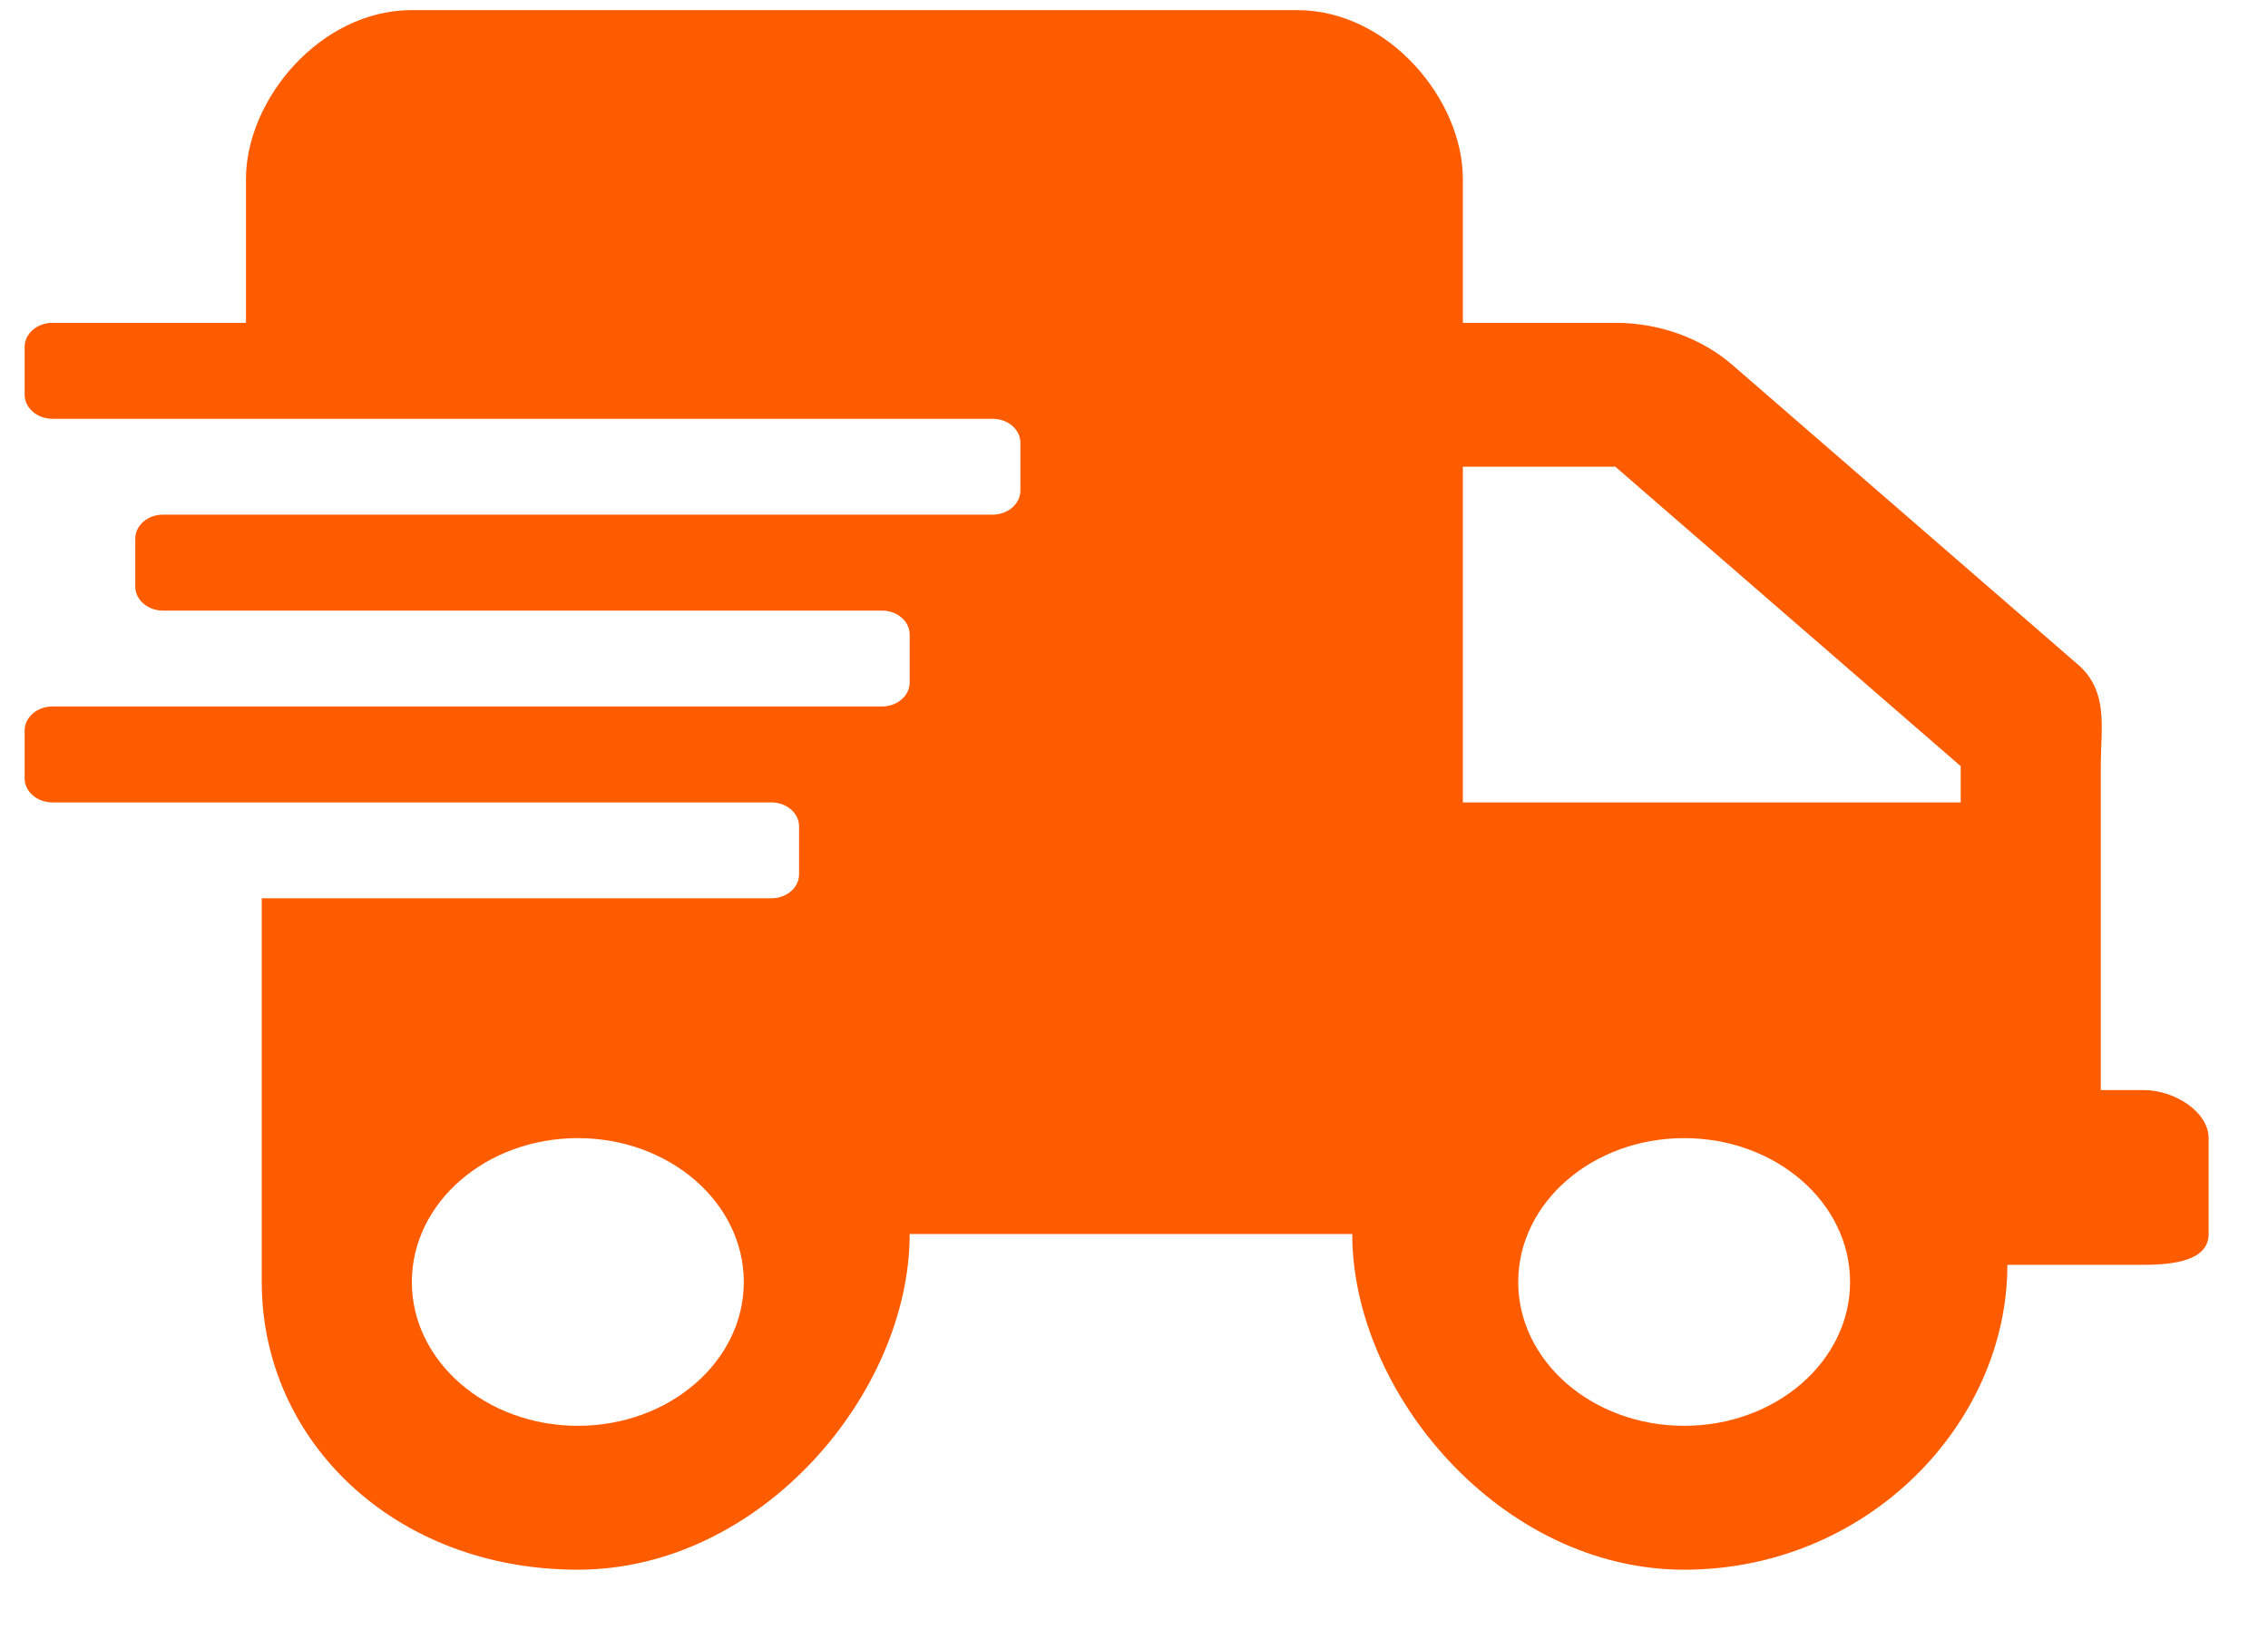 <svg width="22" height="16" viewBox="0 0 22 16" fill="none" xmlns="http://www.w3.org/2000/svg">
<path d="M20.796 10.576H20.378V7.433C20.378 7.064 20.458 6.709 20.156 6.447L16.806 3.542C16.504 3.28 16.095 3.132 15.669 3.132H14.19V1.736C14.19 0.966 13.469 0.098 12.581 0.098H3.995C3.107 0.098 2.386 0.966 2.386 1.736V3.132H0.508C0.36 3.132 0.239 3.237 0.239 3.365V3.83C0.239 3.958 0.36 4.063 0.508 4.063H9.629C9.777 4.063 9.898 4.167 9.898 4.295V4.76C9.898 4.888 9.777 4.993 9.629 4.993H1.581C1.433 4.993 1.312 5.098 1.312 5.226V5.691C1.312 5.819 1.433 5.924 1.581 5.924H8.556C8.704 5.924 8.824 6.028 8.824 6.156V6.622C8.824 6.75 8.704 6.854 8.556 6.854H0.508C0.36 6.854 0.239 6.959 0.239 7.087V7.552C0.239 7.68 0.36 7.785 0.508 7.785H7.483C7.631 7.785 7.751 7.889 7.751 8.017V8.483C7.751 8.611 7.631 8.715 7.483 8.715H2.539V10.576V12.438C2.539 13.979 3.828 15.229 5.605 15.229C7.382 15.229 8.824 13.514 8.824 11.972H13.117C13.117 13.514 14.559 15.229 16.337 15.229C18.114 15.229 19.472 13.812 19.472 12.271H20.796C21.091 12.271 21.424 12.228 21.424 11.972V11.042C21.424 10.786 21.091 10.576 20.796 10.576ZM5.605 13.833C4.716 13.833 3.995 13.208 3.995 12.438C3.995 11.667 4.716 11.042 5.605 11.042C6.494 11.042 7.215 11.667 7.215 12.438C7.215 13.208 6.494 13.833 5.605 13.833ZM16.337 13.833C15.448 13.833 14.727 13.208 14.727 12.438C14.727 11.667 15.448 11.042 16.337 11.042C17.225 11.042 17.946 11.667 17.946 12.438C17.946 13.208 17.225 13.833 16.337 13.833ZM19.019 7.785H14.19V4.528H15.669L19.019 7.433V7.785Z" fill="#FF5C00"/>
</svg>
